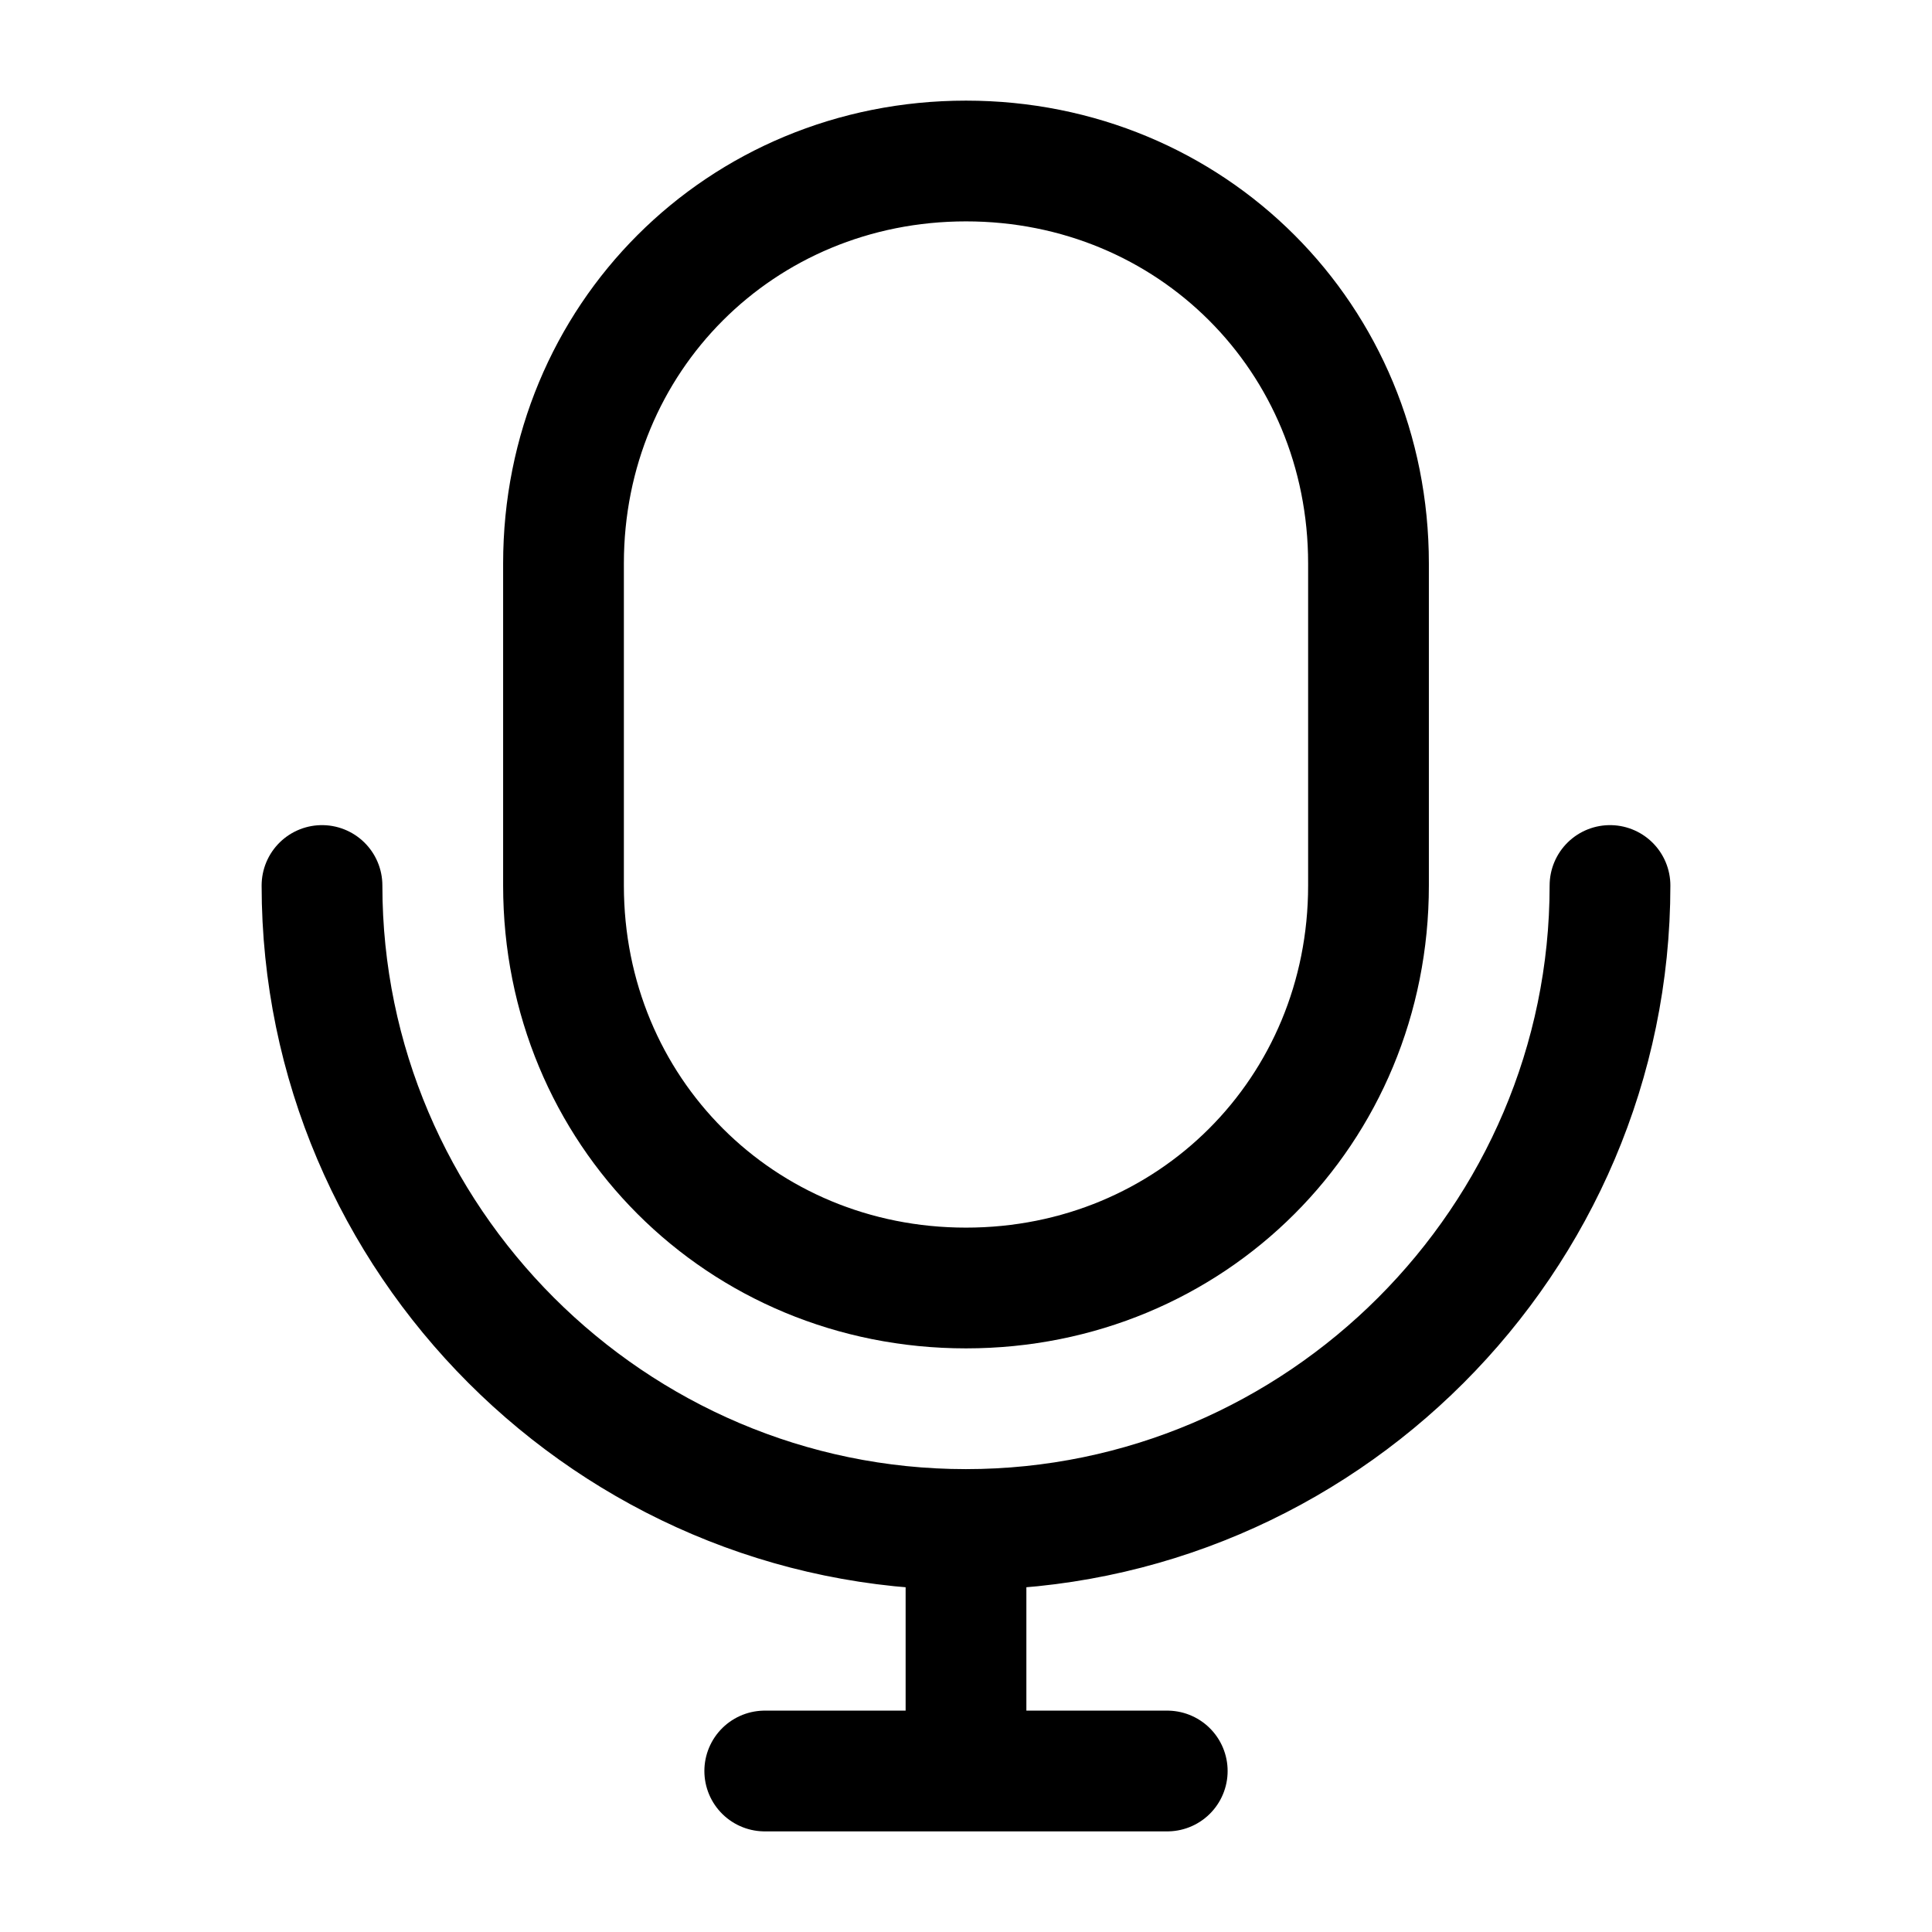 <?xml version="1.0" encoding="UTF-8"?>
<svg id="Layer_1" xmlns="http://www.w3.org/2000/svg" version="1.1" viewBox="0 0 24 24">
  <!-- Generator: Adobe Illustrator 29.3.1, SVG Export Plug-In . SVG Version: 2.1.0 Build 151)  -->
  <defs>
    <style>
      .st0 {
        fill: none;
        stroke: #000;
        stroke-linecap: round;
        stroke-linejoin: round;
        stroke-width: 1.5px;
      }
    </style>
  </defs>
  <path class="st0" d="M17,7v4c0,2.8-2.2,5-5,5s-5-2.2-5-5v-4c0-2.8,2.2-5,5-5s5,2.2,5,5Z"/>
  <path class="st0" d="M20,11c0,4.4-3.6,8-8,8M12,19c-4.4,0-8-3.6-8-8M12,19v3M12,22h2.5M12,22h-2.5"/>
</svg>